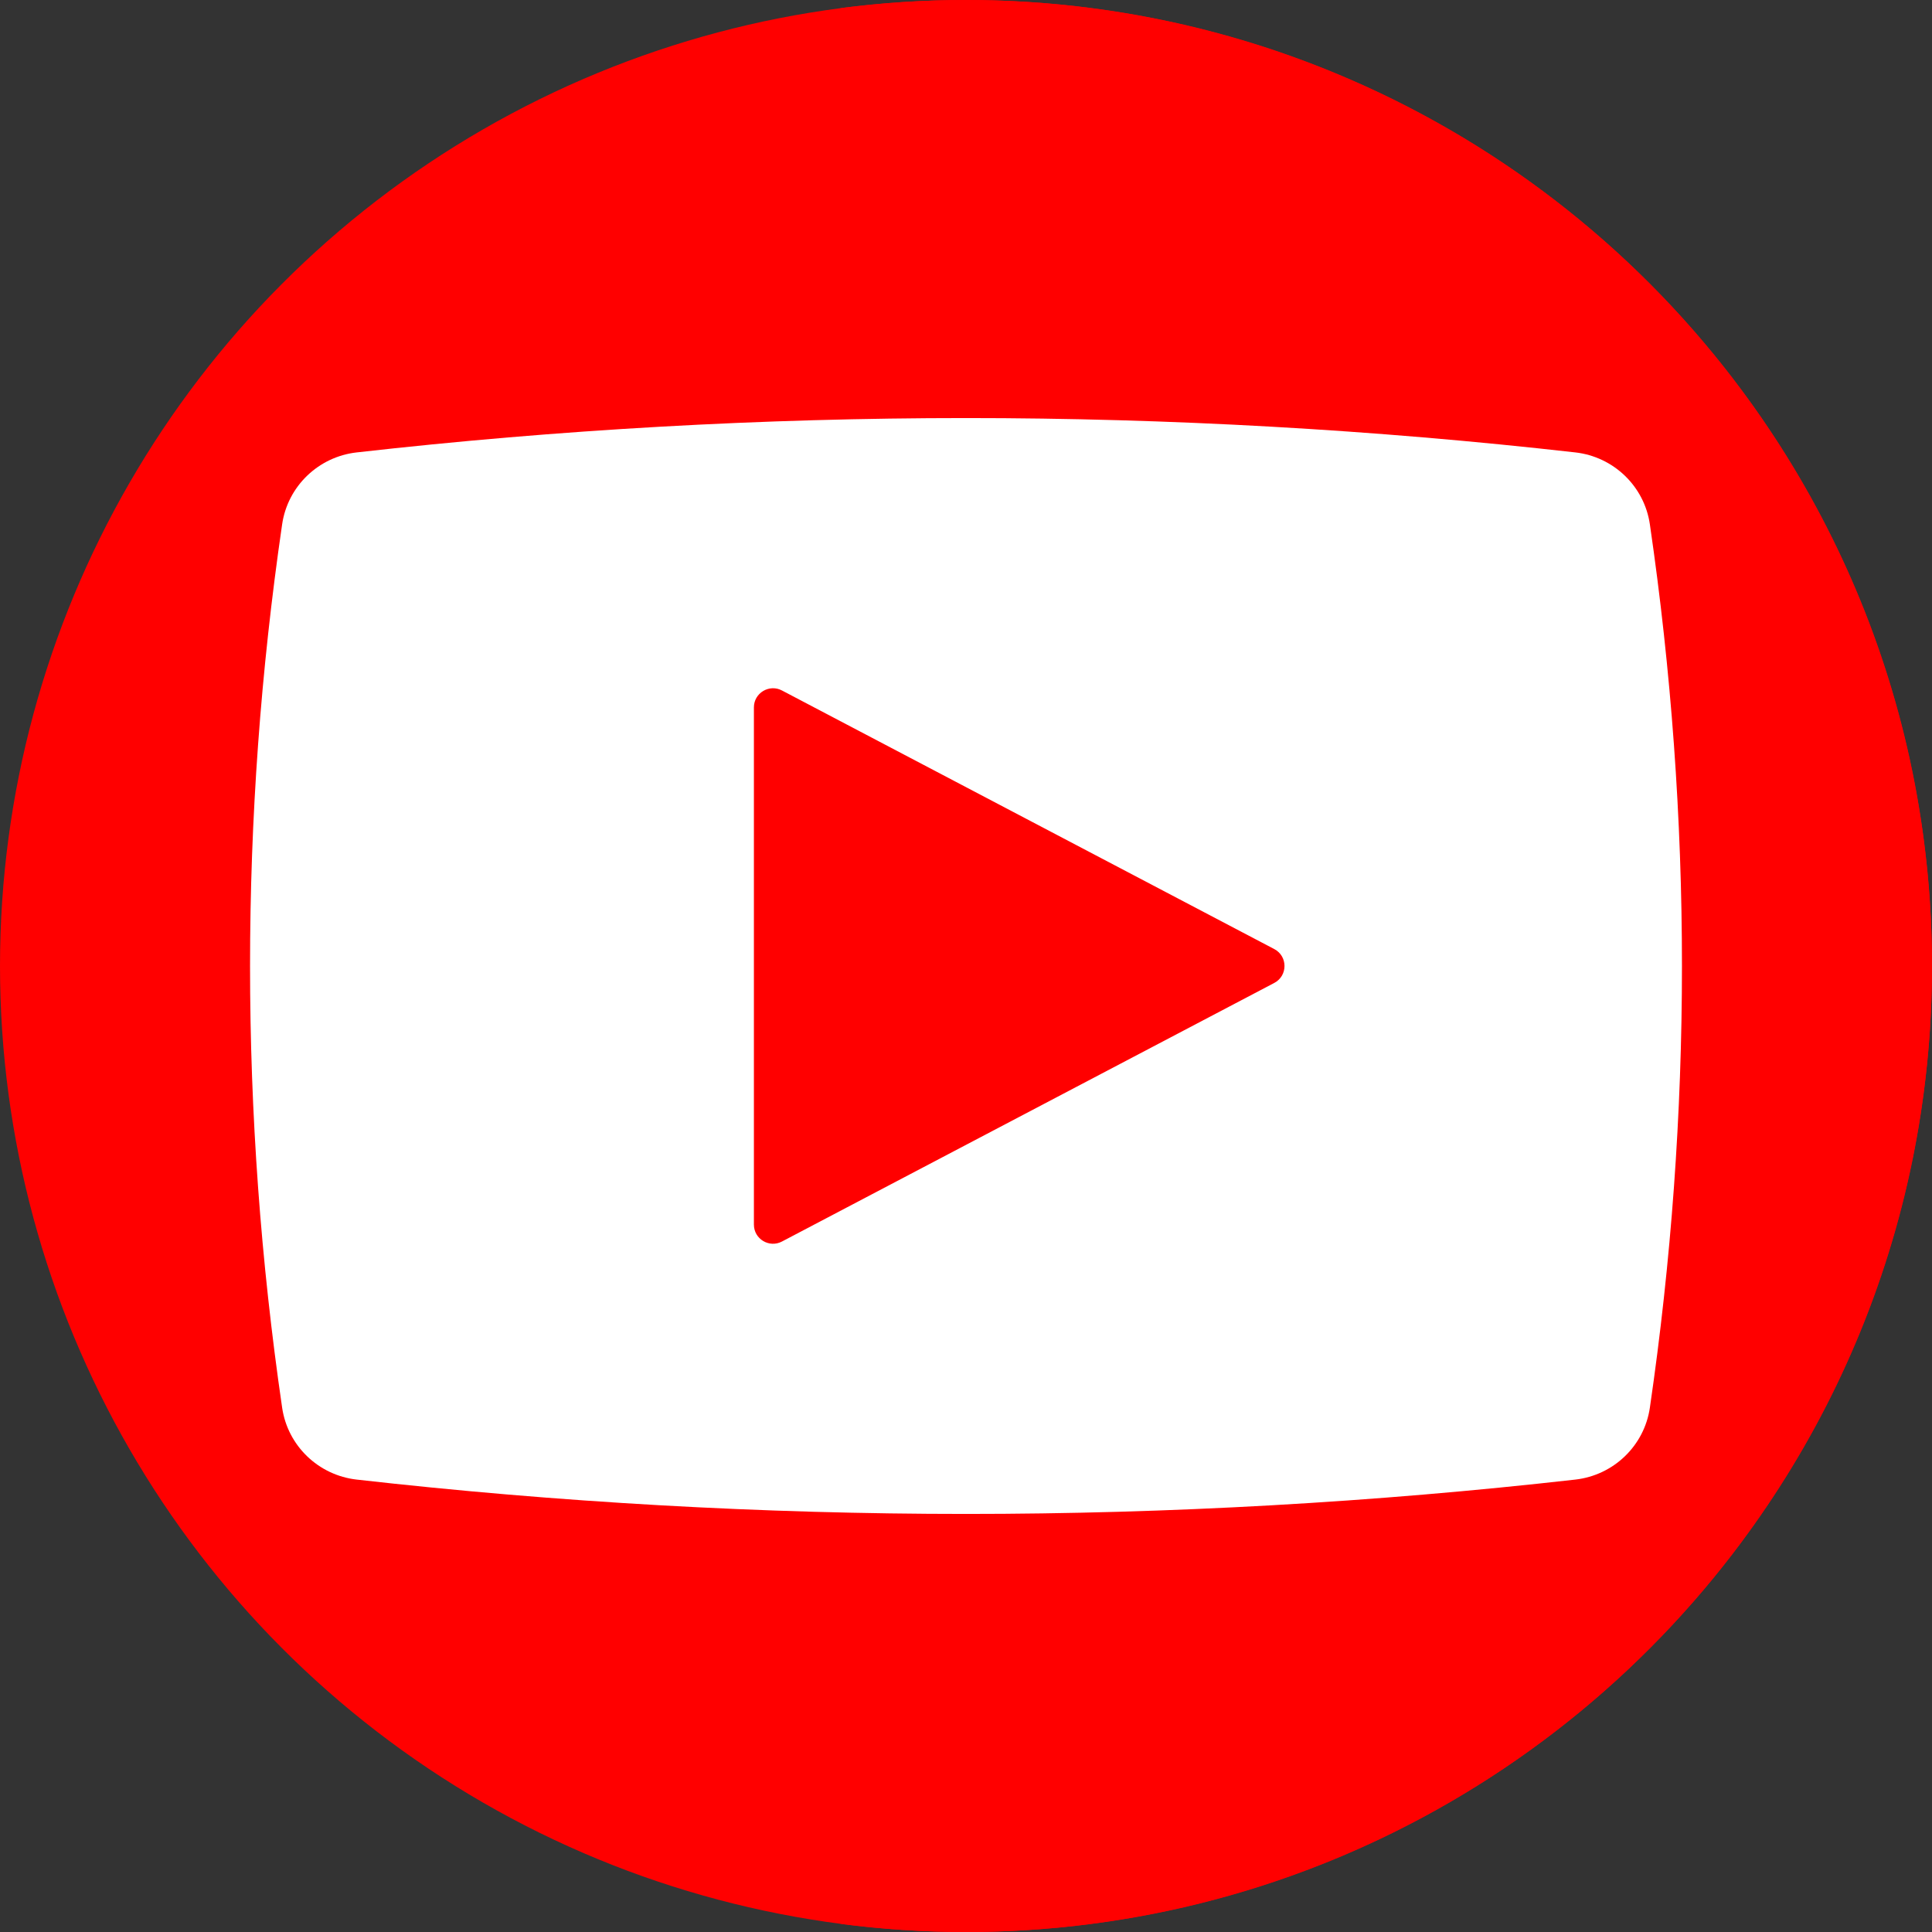 <?xml version="1.0"?>
<svg xmlns="http://www.w3.org/2000/svg" xmlns:xlink="http://www.w3.org/1999/xlink" version="1.1" id="Layer_1" x="0px" y="0px" viewBox="0 0 512 512" style="enable-background:new 0 0 512 512;" xml:space="preserve" width="512px" height="512px" class=""><rect x="0" y="0" width="512" height="512" fill="#333333" stroke="none"/><g><circle style="fill:#FF0000" cx="256" cy="256" r="256" data-original="#CD2900" class="active-path" data-old_color="#CD2900"/><path style="fill:#FF0000" d="M256,0c-11.317,0-22.461,0.744-33.391,2.167C348.216,18.53,445.217,125.933,445.217,256  s-97.002,237.47-222.609,253.833C233.539,511.256,244.683,512,256,512c141.385,0,256-114.616,256-256S397.385,0,256,0z" data-original="#AB2400" class="" data-old_color="#AB2400"/><path style="fill:#FFFFFF;" d="M256,401.21c-53.823,0-108.152-3.063-161.476-9.105c-10.163-1.151-18.287-8.984-19.754-19.05  c-11.339-77.67-11.339-156.437-0.001-234.111c1.469-10.065,9.593-17.899,19.757-19.049c53.32-6.042,107.649-9.105,161.475-9.105  s108.154,3.063,161.476,9.105c10.163,1.151,18.287,8.984,19.754,19.049c11.339,77.672,11.339,156.438,0.001,234.112  c-1.469,10.065-9.593,17.898-19.755,19.049C364.152,398.146,309.823,401.21,256,401.21z" data-original="#FFFFFF" class=""/><path style="fill:#FF0000" d="M207.22,182.98l130.473,68.531c3.617,1.9,3.617,7.079,0,8.979L207.22,329.021  c-3.377,1.773-7.428-0.676-7.428-4.489V187.469C199.791,183.656,203.844,181.206,207.22,182.98z" data-original="#CD2900" class="active-path" data-old_color="#CD2900"/></g> </svg>
